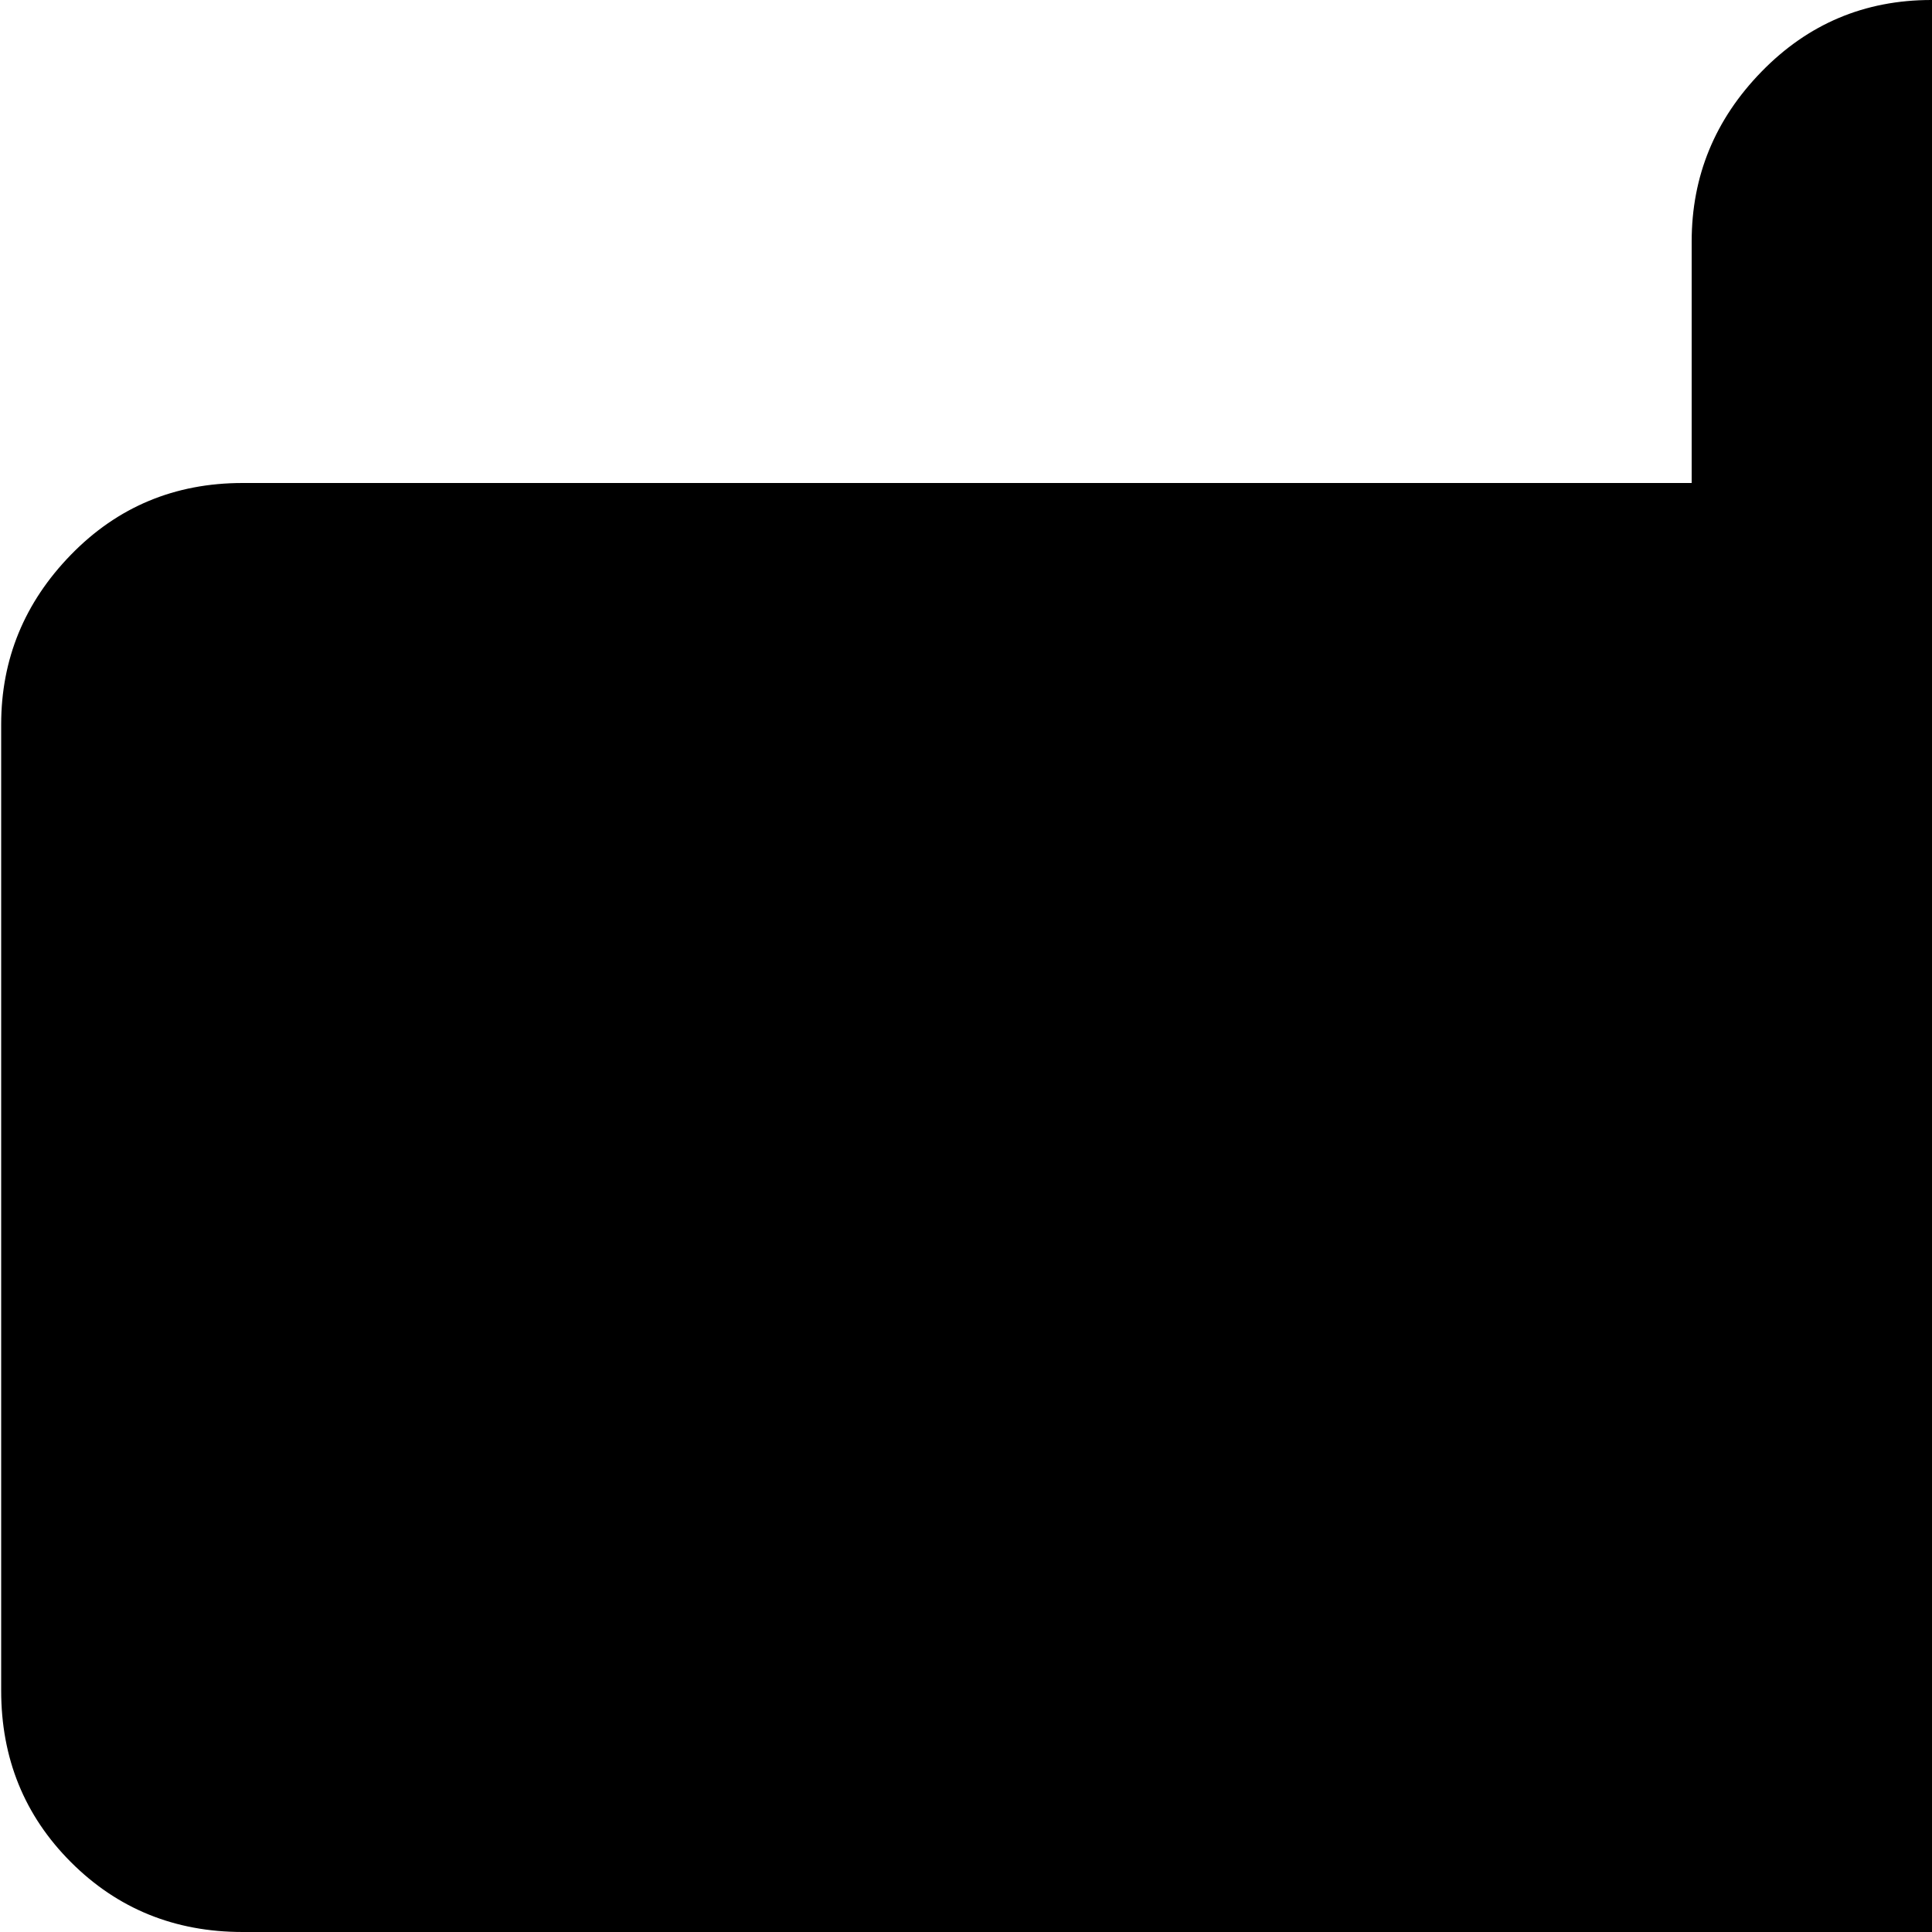 <svg xmlns="http://www.w3.org/2000/svg" version="1.1" viewBox="0 0 512 512" fill="currentColor"><path fill="currentColor" d="m1009.31 355l-206 142q-4 4-13 7q-7 8-22 8h-192v448q0 26-19 45t-45.5 19t-45-19t-18.5-45V512h-384q-27 0-45.5-18.5T.31 448V192q0-26 18.5-45t45.5-19h384V64q0-26 18.5-45t45-19t45.5 19t19 45v64h141q19-1 37 0h14q14 0 21 7q10 3 14 7l206 142q15 15 15 35.5t-15 35.5"/></svg>